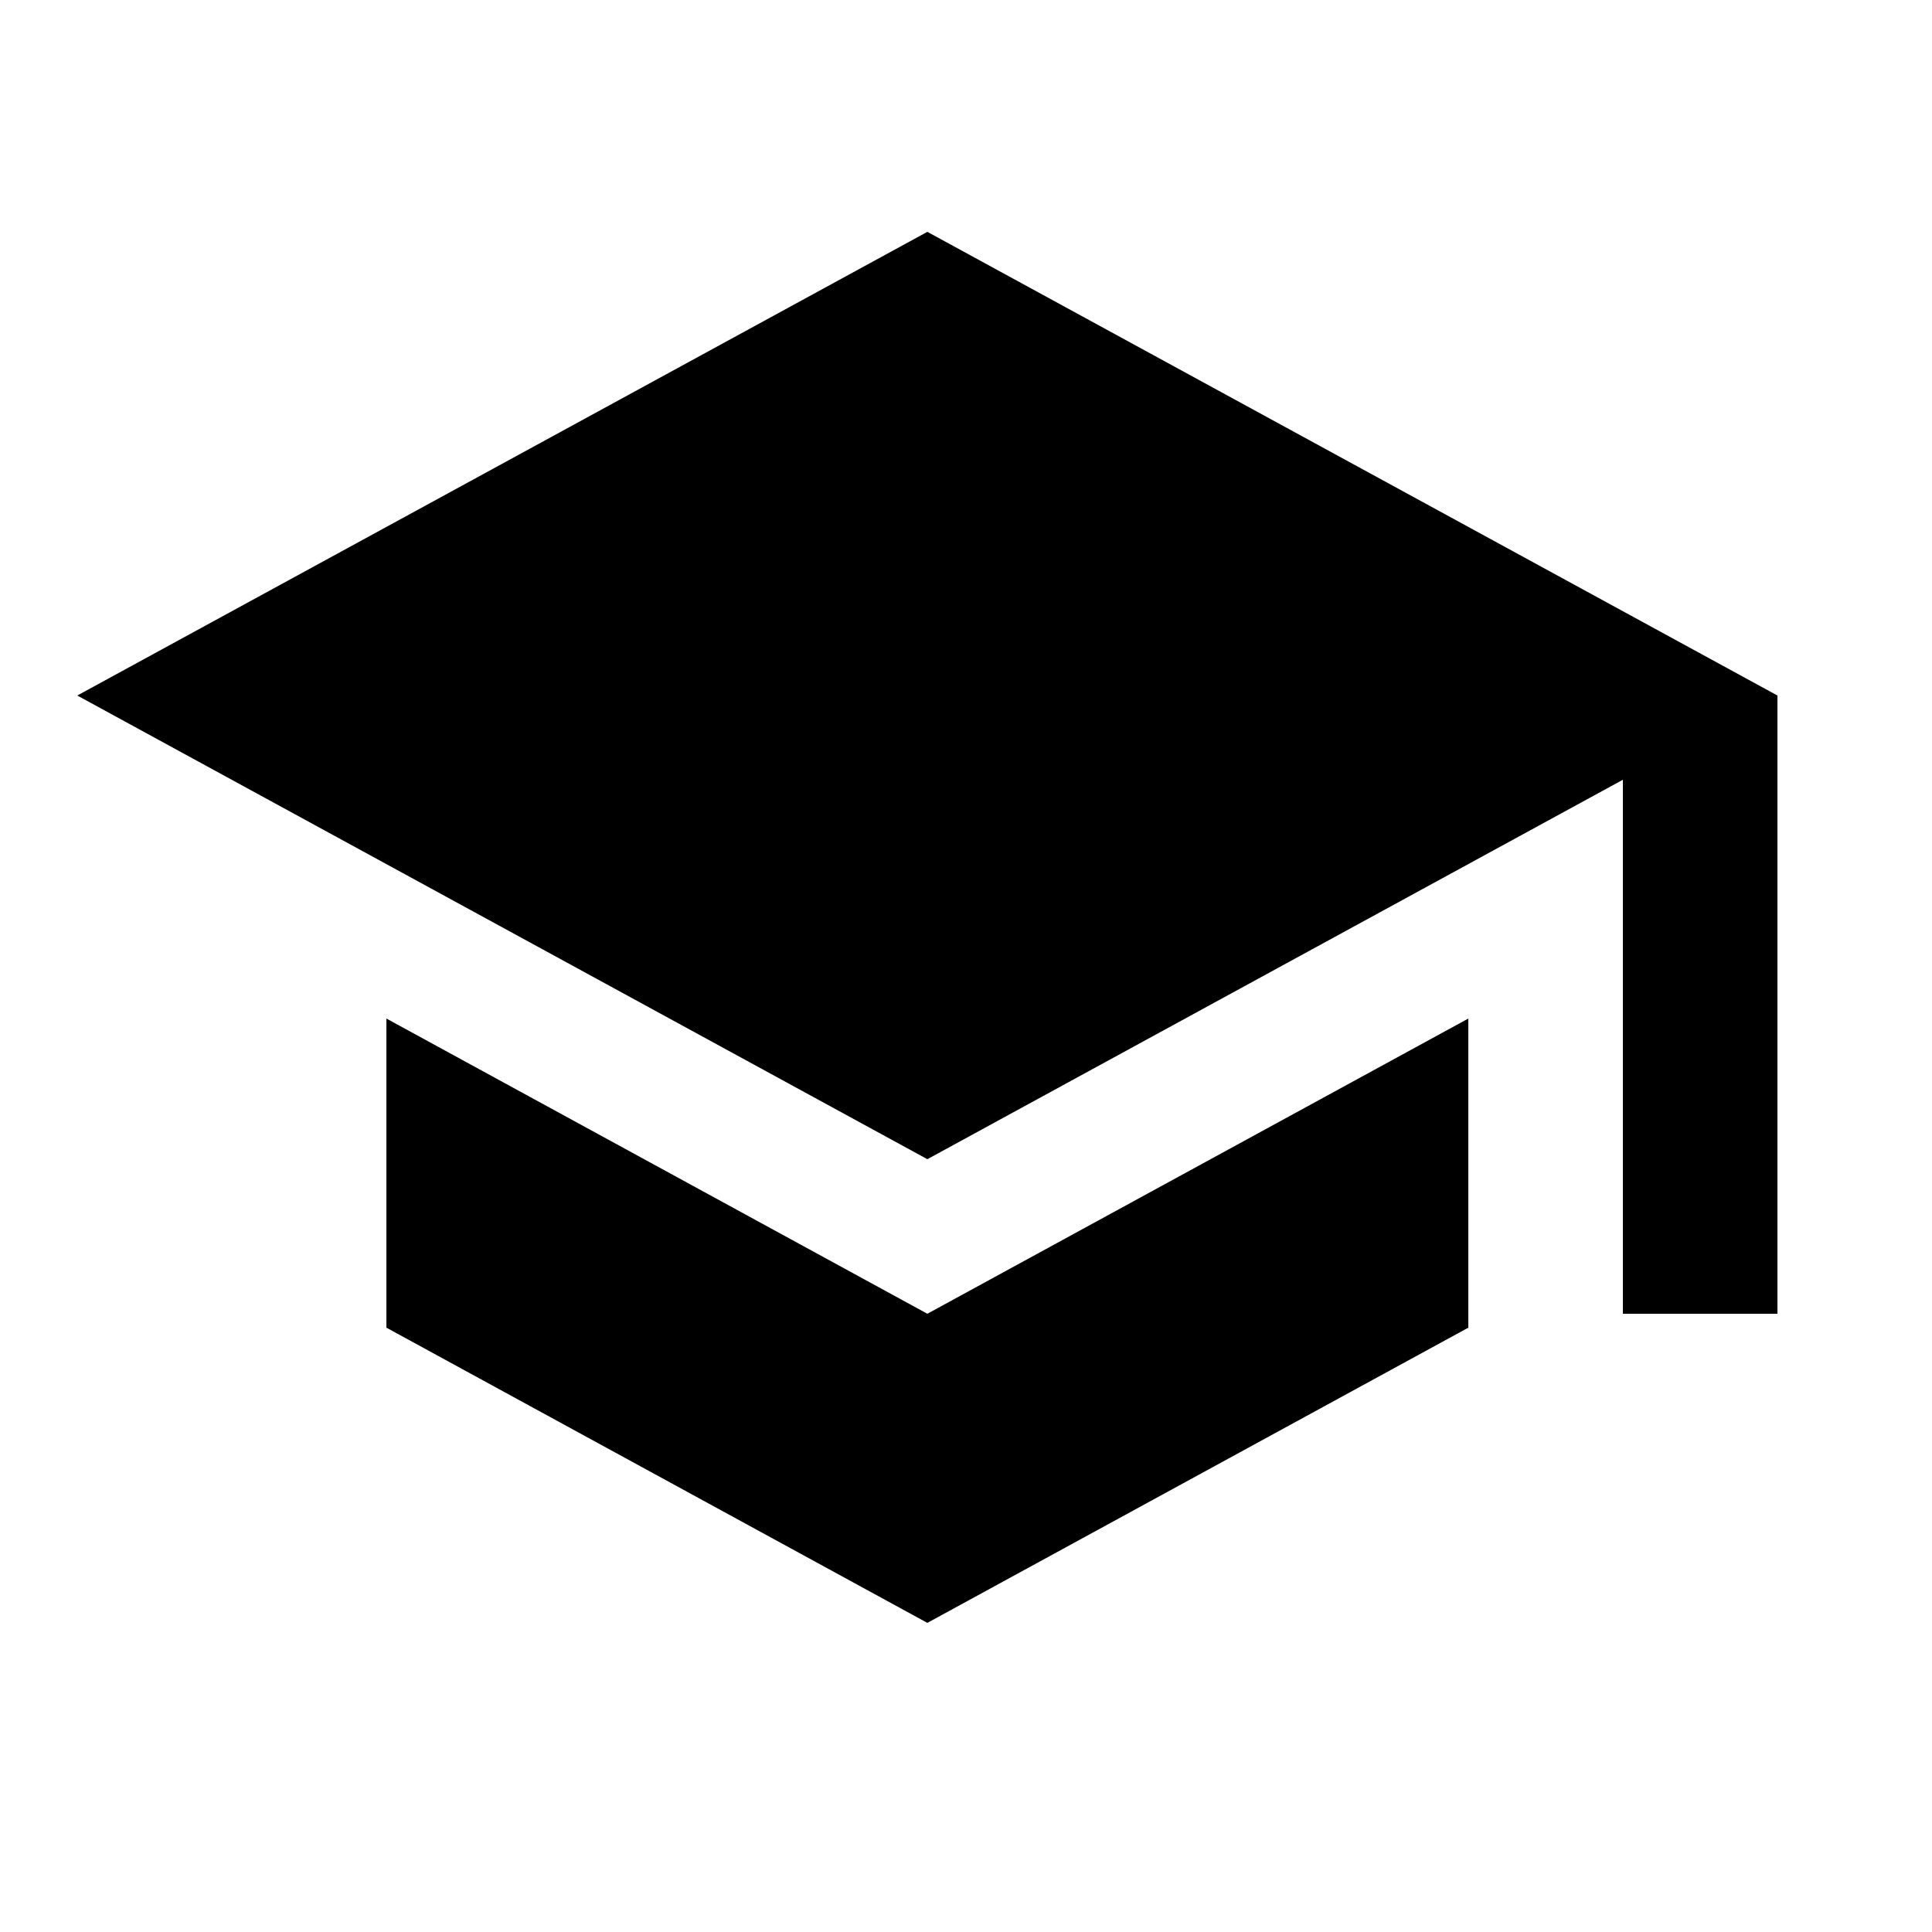 <svg xmlns="http://www.w3.org/2000/svg" width="25px" height="25px" version="1.1" viewBox="0 0 25 25" xml:space="preserve"><path d="M12,3L1,9L12,15L21,10.09V17H23V9M5,13.18V17.18L12,21L19,17.18V13.18L12,17L5,13.18Z"/></svg>